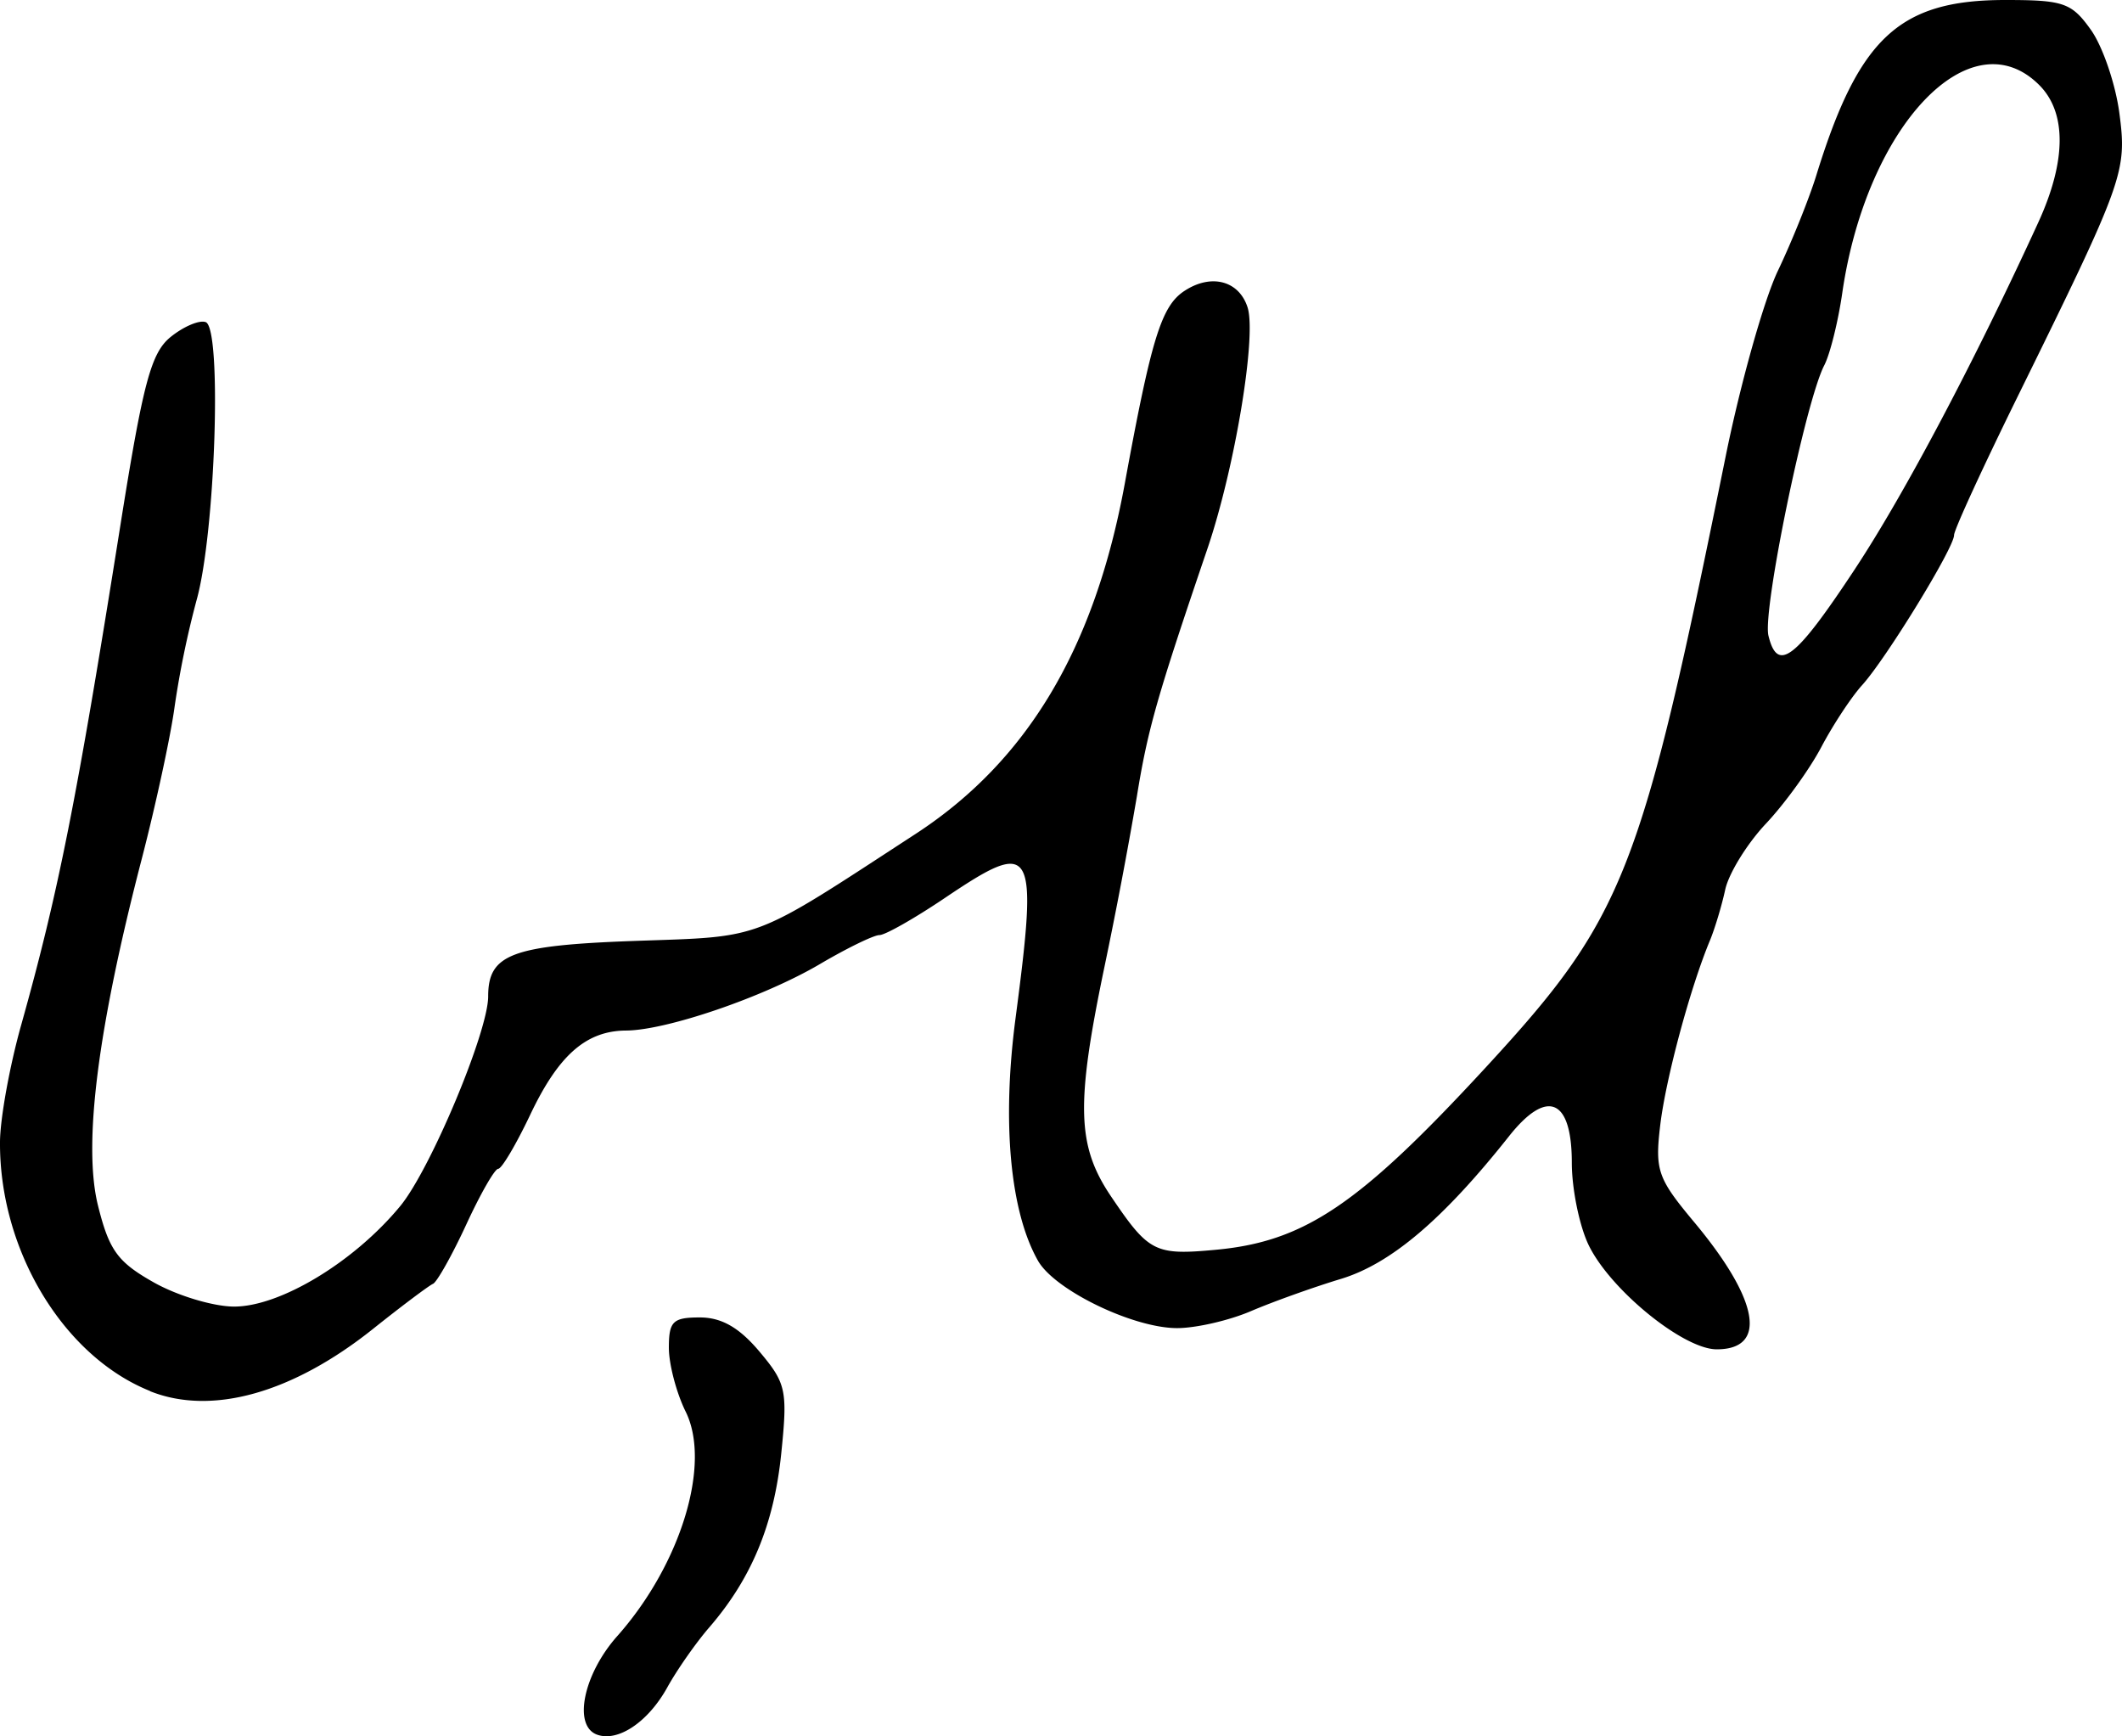 <svg xmlns="http://www.w3.org/2000/svg" height="26.682" width="32.614"><path d="M28.515 8.736c.757-1.147 1.837-3.19 2.812-5.317.433-.944.438-1.689.015-2.112-1.057-1.057-2.654.629-3.027 3.193-.064.444-.189.945-.277 1.114-.288.555-.951 3.767-.858 4.154.14.578.411.369 1.334-1.03zm-26.21 12.64C.973 20.842-.01 19.212 0 17.55c.002-.359.148-1.167.325-1.796.573-2.044.85-3.434 1.524-7.673.35-2.202.472-2.658.774-2.903.198-.16.44-.263.538-.228.253.088.15 3.243-.14 4.274a14.42 14.42 0 00-.337 1.633c-.06.449-.286 1.494-.5 2.322-.684 2.627-.91 4.413-.678 5.347.171.688.302.868.855 1.18.36.204.914.371 1.233.373.71.003 1.85-.686 2.558-1.545.464-.563 1.351-2.678 1.351-3.222 0-.648.36-.784 2.244-.852 2.007-.071 1.772.018 4.324-1.644 1.718-1.119 2.753-2.852 3.217-5.388.408-2.228.562-2.726.917-2.958.411-.27.839-.157.97.255.14.445-.196 2.467-.617 3.706-.777 2.282-.918 2.777-1.086 3.815a74.211 74.211 0 01-.497 2.612c-.442 2.118-.424 2.75.101 3.528.581.86.674.907 1.612.82 1.364-.127 2.202-.693 4.15-2.805 2.127-2.308 2.383-2.962 3.683-9.38.227-1.122.589-2.408.803-2.857.215-.45.481-1.111.592-1.47C28.568.579 29.192 0 30.819 0c.9 0 1.02.042 1.318.46.18.254.376.827.436 1.274.12.908.077 1.028-1.577 4.389-.53 1.078-.964 2.023-.963 2.1.002.193-1.046 1.902-1.415 2.308-.163.18-.444.606-.624.947-.18.342-.563.872-.853 1.18-.29.308-.57.763-.625 1.012-.054.25-.16.6-.234.78-.305.731-.68 2.128-.765 2.84-.083.697-.04.818.518 1.487 1 1.196 1.136 1.959.35 1.959-.511 0-1.63-.91-1.966-1.597-.144-.295-.261-.867-.261-1.27 0-.986-.38-1.146-.965-.408-1.012 1.277-1.814 1.958-2.581 2.192-.43.13-1.054.354-1.388.497-.334.143-.843.26-1.132.26-.677 0-1.883-.584-2.139-1.036-.428-.756-.555-2.12-.346-3.715.351-2.668.286-2.782-1.072-1.868-.472.319-.93.579-1.018.579-.087 0-.502.202-.921.449-.856.503-2.348 1.014-2.973 1.018-.614.004-1.04.377-1.476 1.299-.216.454-.436.826-.49.826-.053 0-.274.386-.491.857-.218.471-.448.88-.51.91-.064.028-.48.34-.925.695-1.24.988-2.48 1.334-3.426.955zm6.873 5.282c-.375-.134-.213-.928.309-1.515.979-1.102 1.45-2.65 1.05-3.452-.14-.284-.257-.725-.257-.98 0-.405.062-.465.476-.465.334 0 .605.155.916.524.412.49.435.595.335 1.57-.111 1.084-.456 1.917-1.105 2.668-.208.24-.499.657-.647.925-.294.53-.755.84-1.077.725z" stroke-width=".163"/></svg>